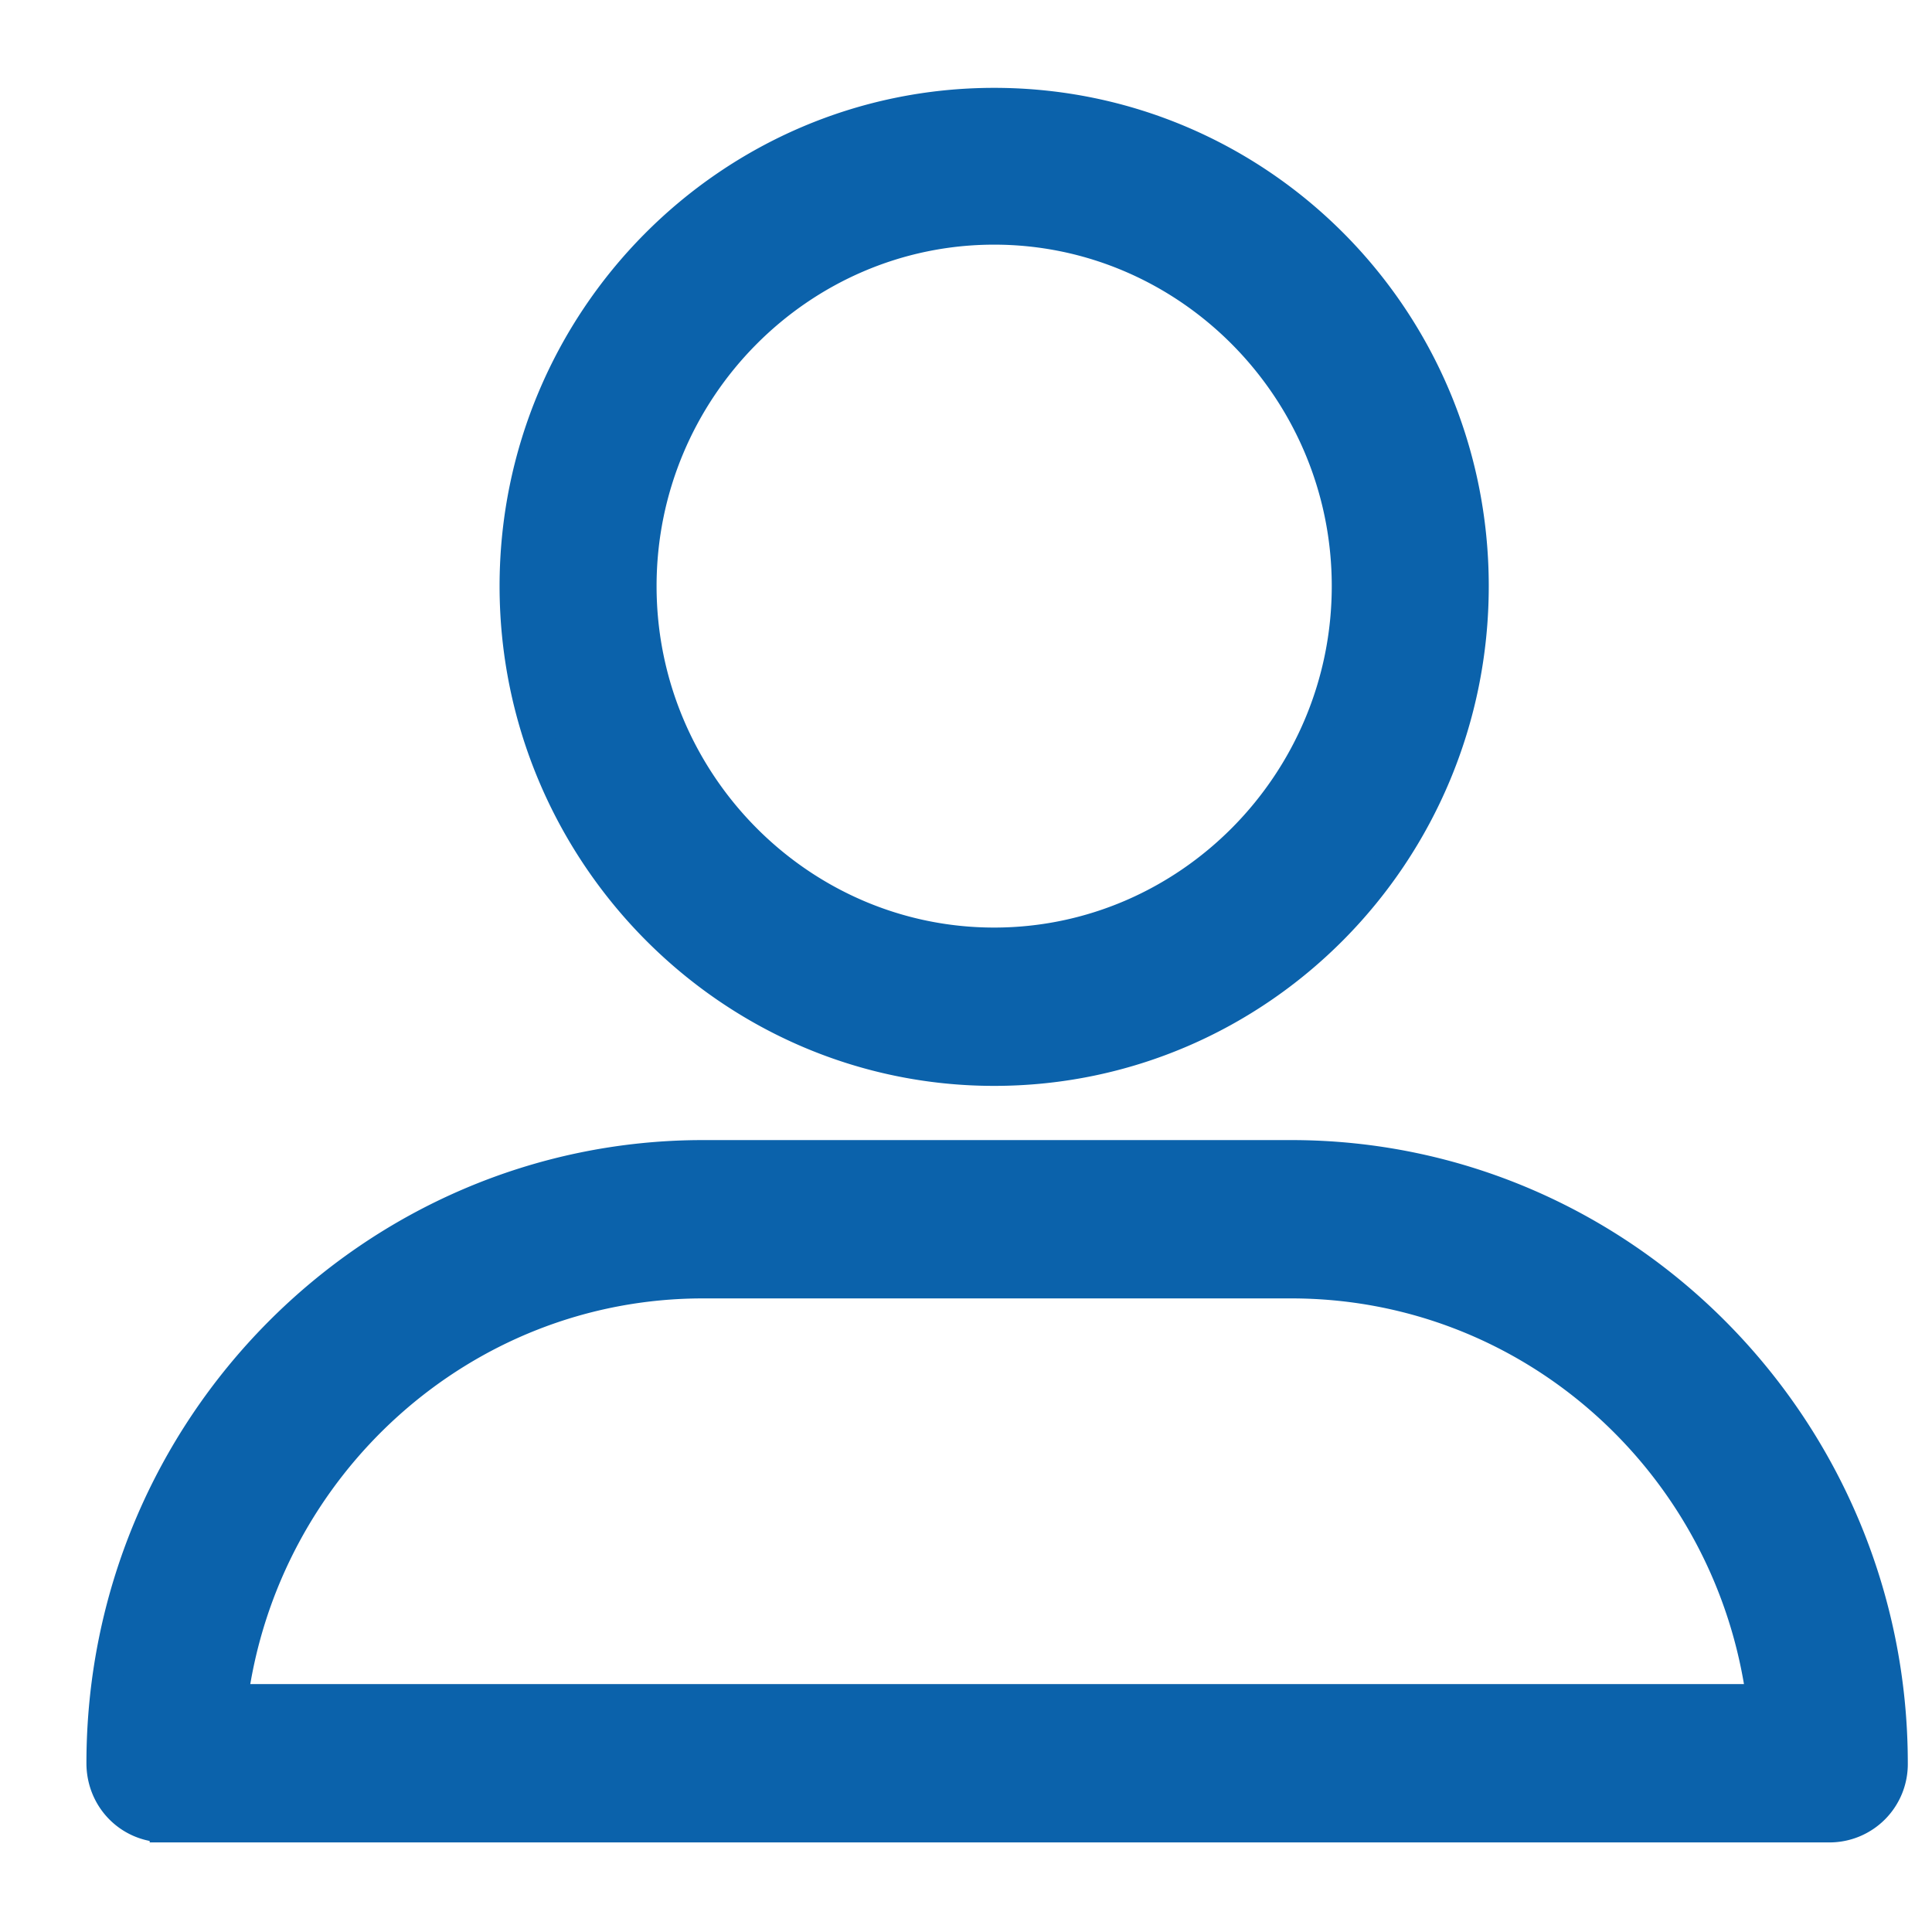 <svg xmlns="http://www.w3.org/2000/svg" width="19" height="19" viewBox="0 0 19 19">
    <g fill="#0B62AB" fill-rule="nonzero" stroke="#0B62AB" stroke-width=".3">
        <path d="M9.777 10.529c2.603 0 4.714-2.134 4.714-4.765s-2.111-4.75-4.714-4.75-4.714 2.133-4.714 4.75c0 2.616 2.111 4.765 4.714 4.765zm0-8.273c1.909 0 3.47 1.578 3.47 3.508s-1.561 3.508-3.47 3.508c-1.909 0-3.47-1.579-3.47-3.508 0-1.93 1.561-3.508 3.47-3.508zM1.622 17.969H17.99a.62.62 0 0 0 .622-.629c0-3.288-2.646-5.978-5.914-5.978H6.914C3.661 11.362 1 14.037 1 17.34c0 .351.275.629.622.629zm5.292-5.35h5.784c2.371 0 4.323 1.783 4.627 4.093H2.287c.304-2.295 2.256-4.093 4.627-4.093z"/>
    </g>
</svg>
